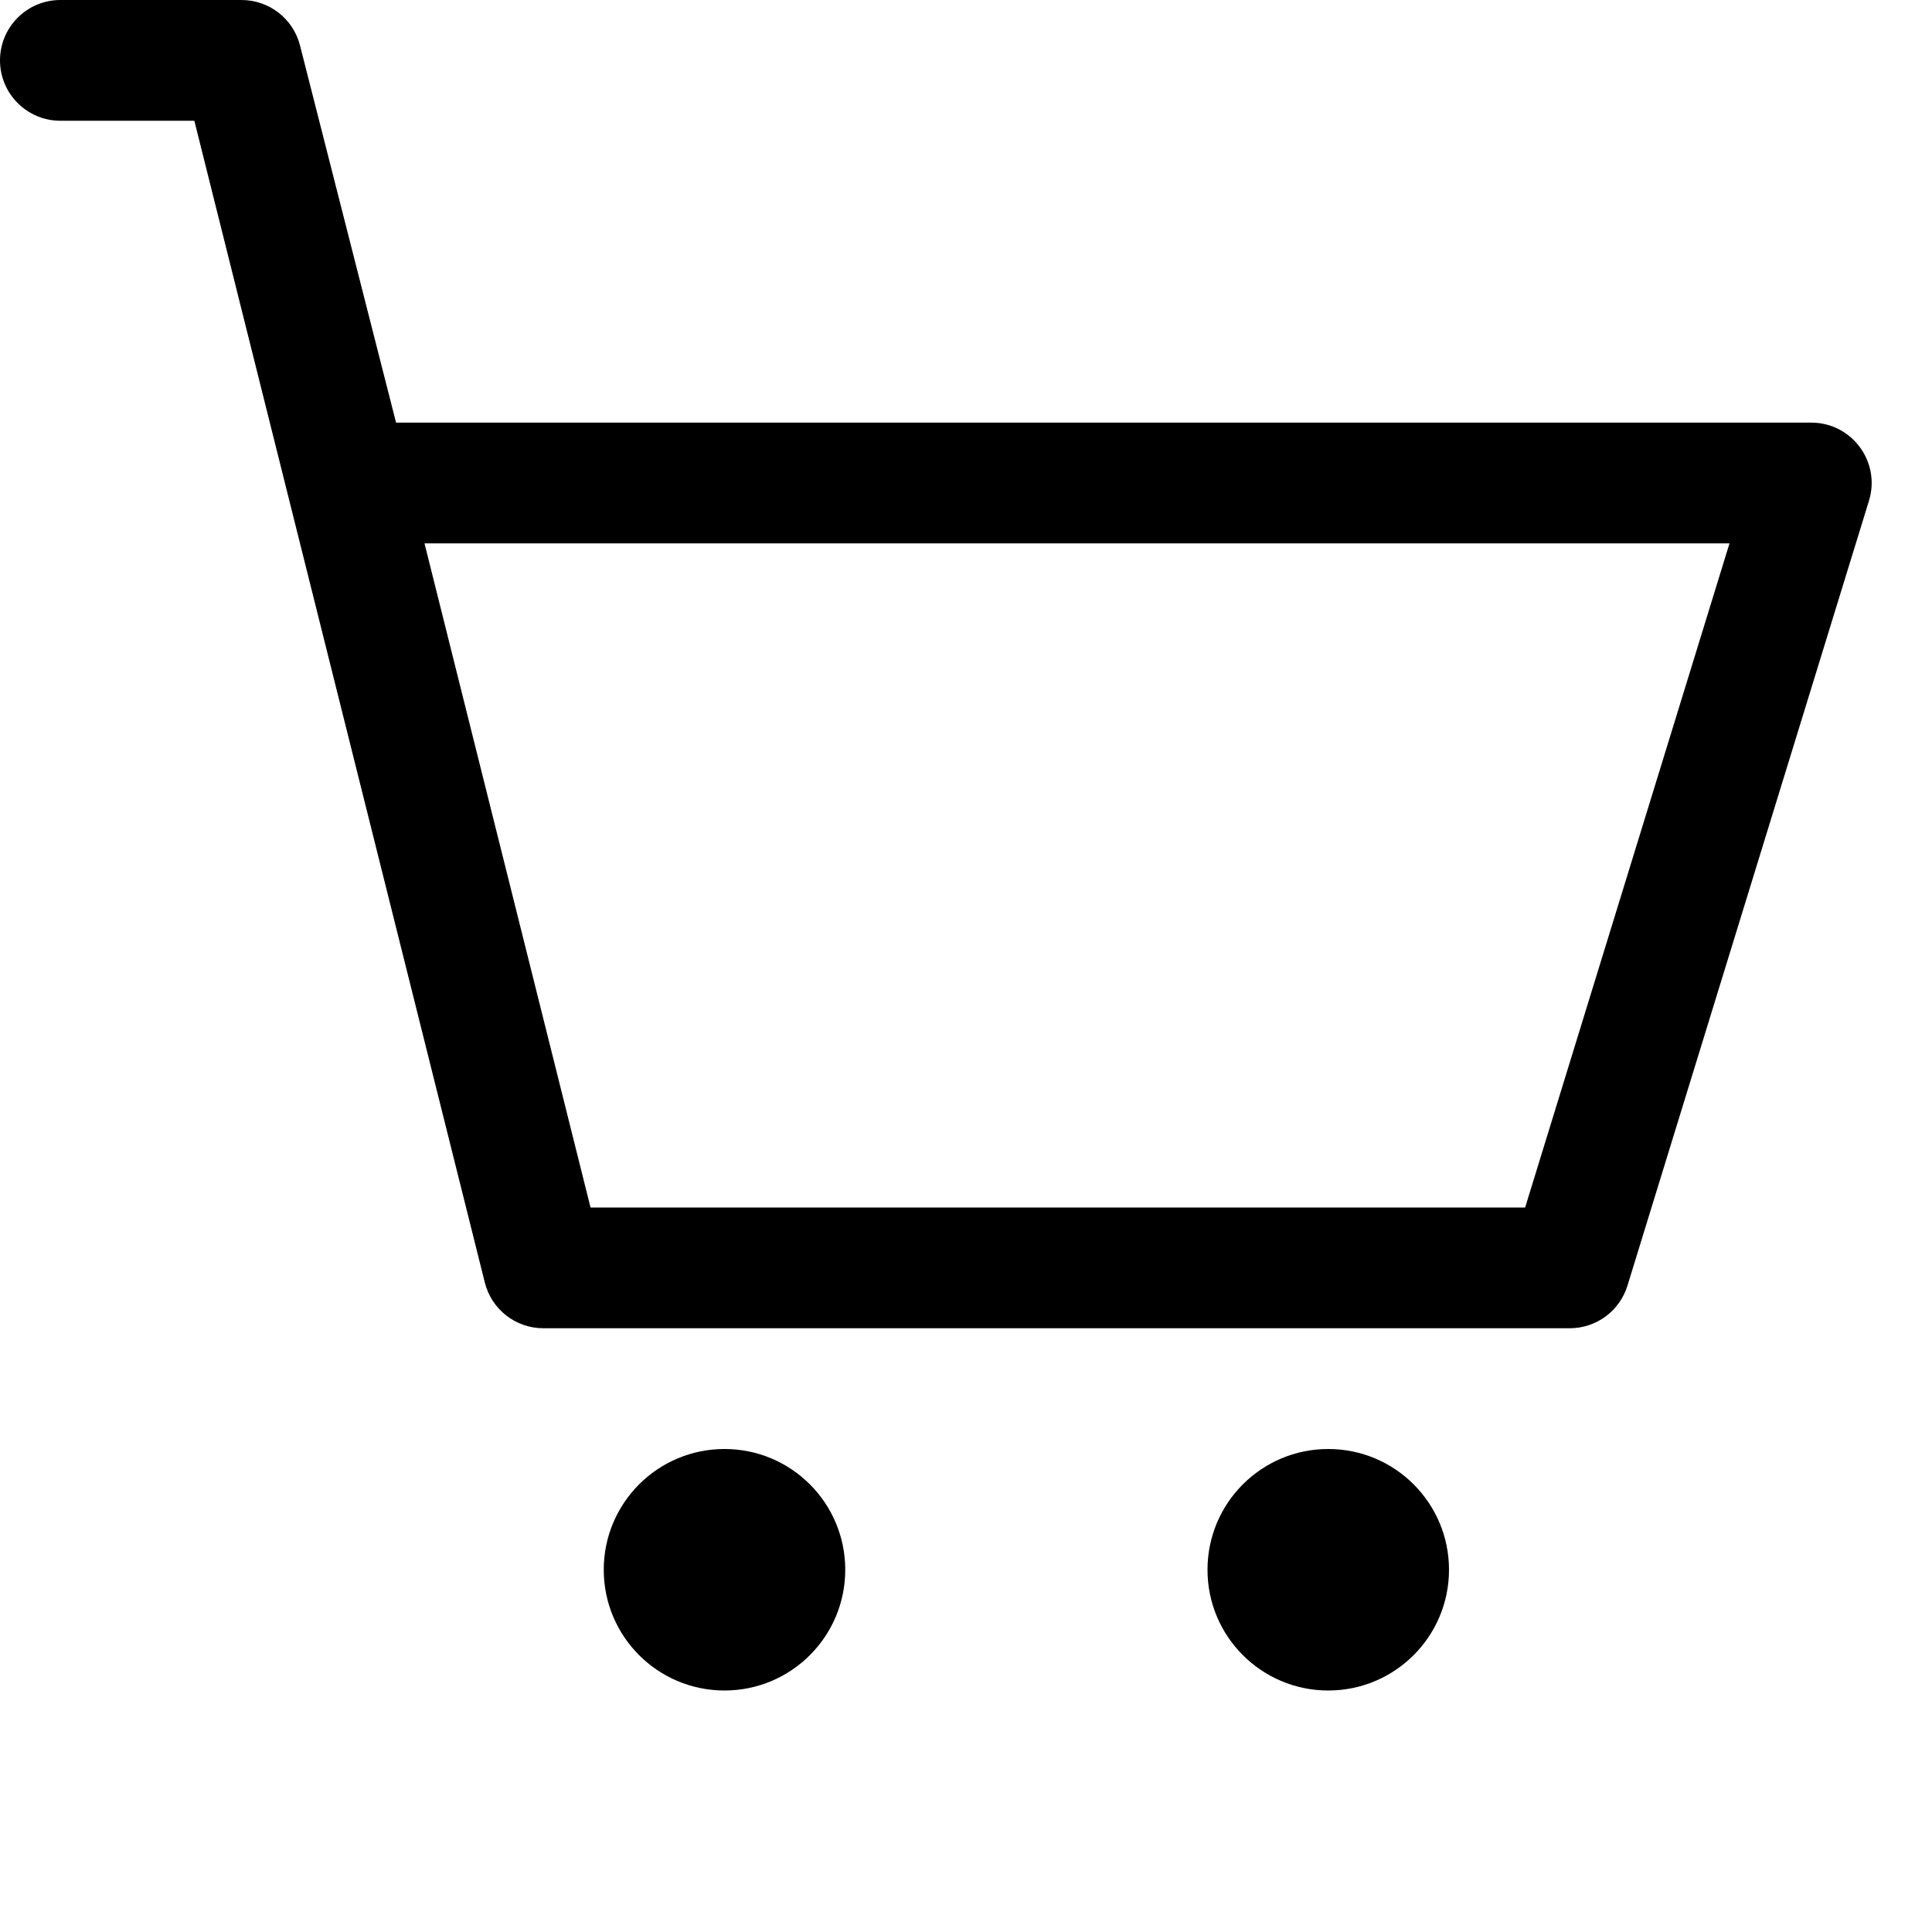 <svg width="32" height="32" viewBox="0 0 32 32" fill="none" xmlns="http://www.w3.org/2000/svg">
<path d="M12 24C13.105 24 14 24.895 14 26C14 27.105 13.105 28 12 28C10.895 28 10 27.105 10 26C10 24.895 10.895 24 12 24ZM22 24C23.105 24 24 24.895 24 26C24 27.105 23.105 28 22 28C20.895 28 20 27.105 20 26C20 24.895 20.895 24 22 24ZM4 0C4.459 0 4.859 0.312 4.97 0.757L6.56 7H30C30.673 7 31.154 7.651 30.956 8.294L26.956 21.294C26.827 21.714 26.439 22 26 22H9C8.541 22 8.141 21.688 8.03 21.242L3.219 2H1C0.448 2 0 1.552 0 1C0 0.448 0.448 0 1 0H4ZM7.043 9L7.031 9L9.781 20H25.261L28.646 9H7.055C7.047 9 7.039 9 7.031 9L7.043 9Z" fill="black"/>
</svg>

